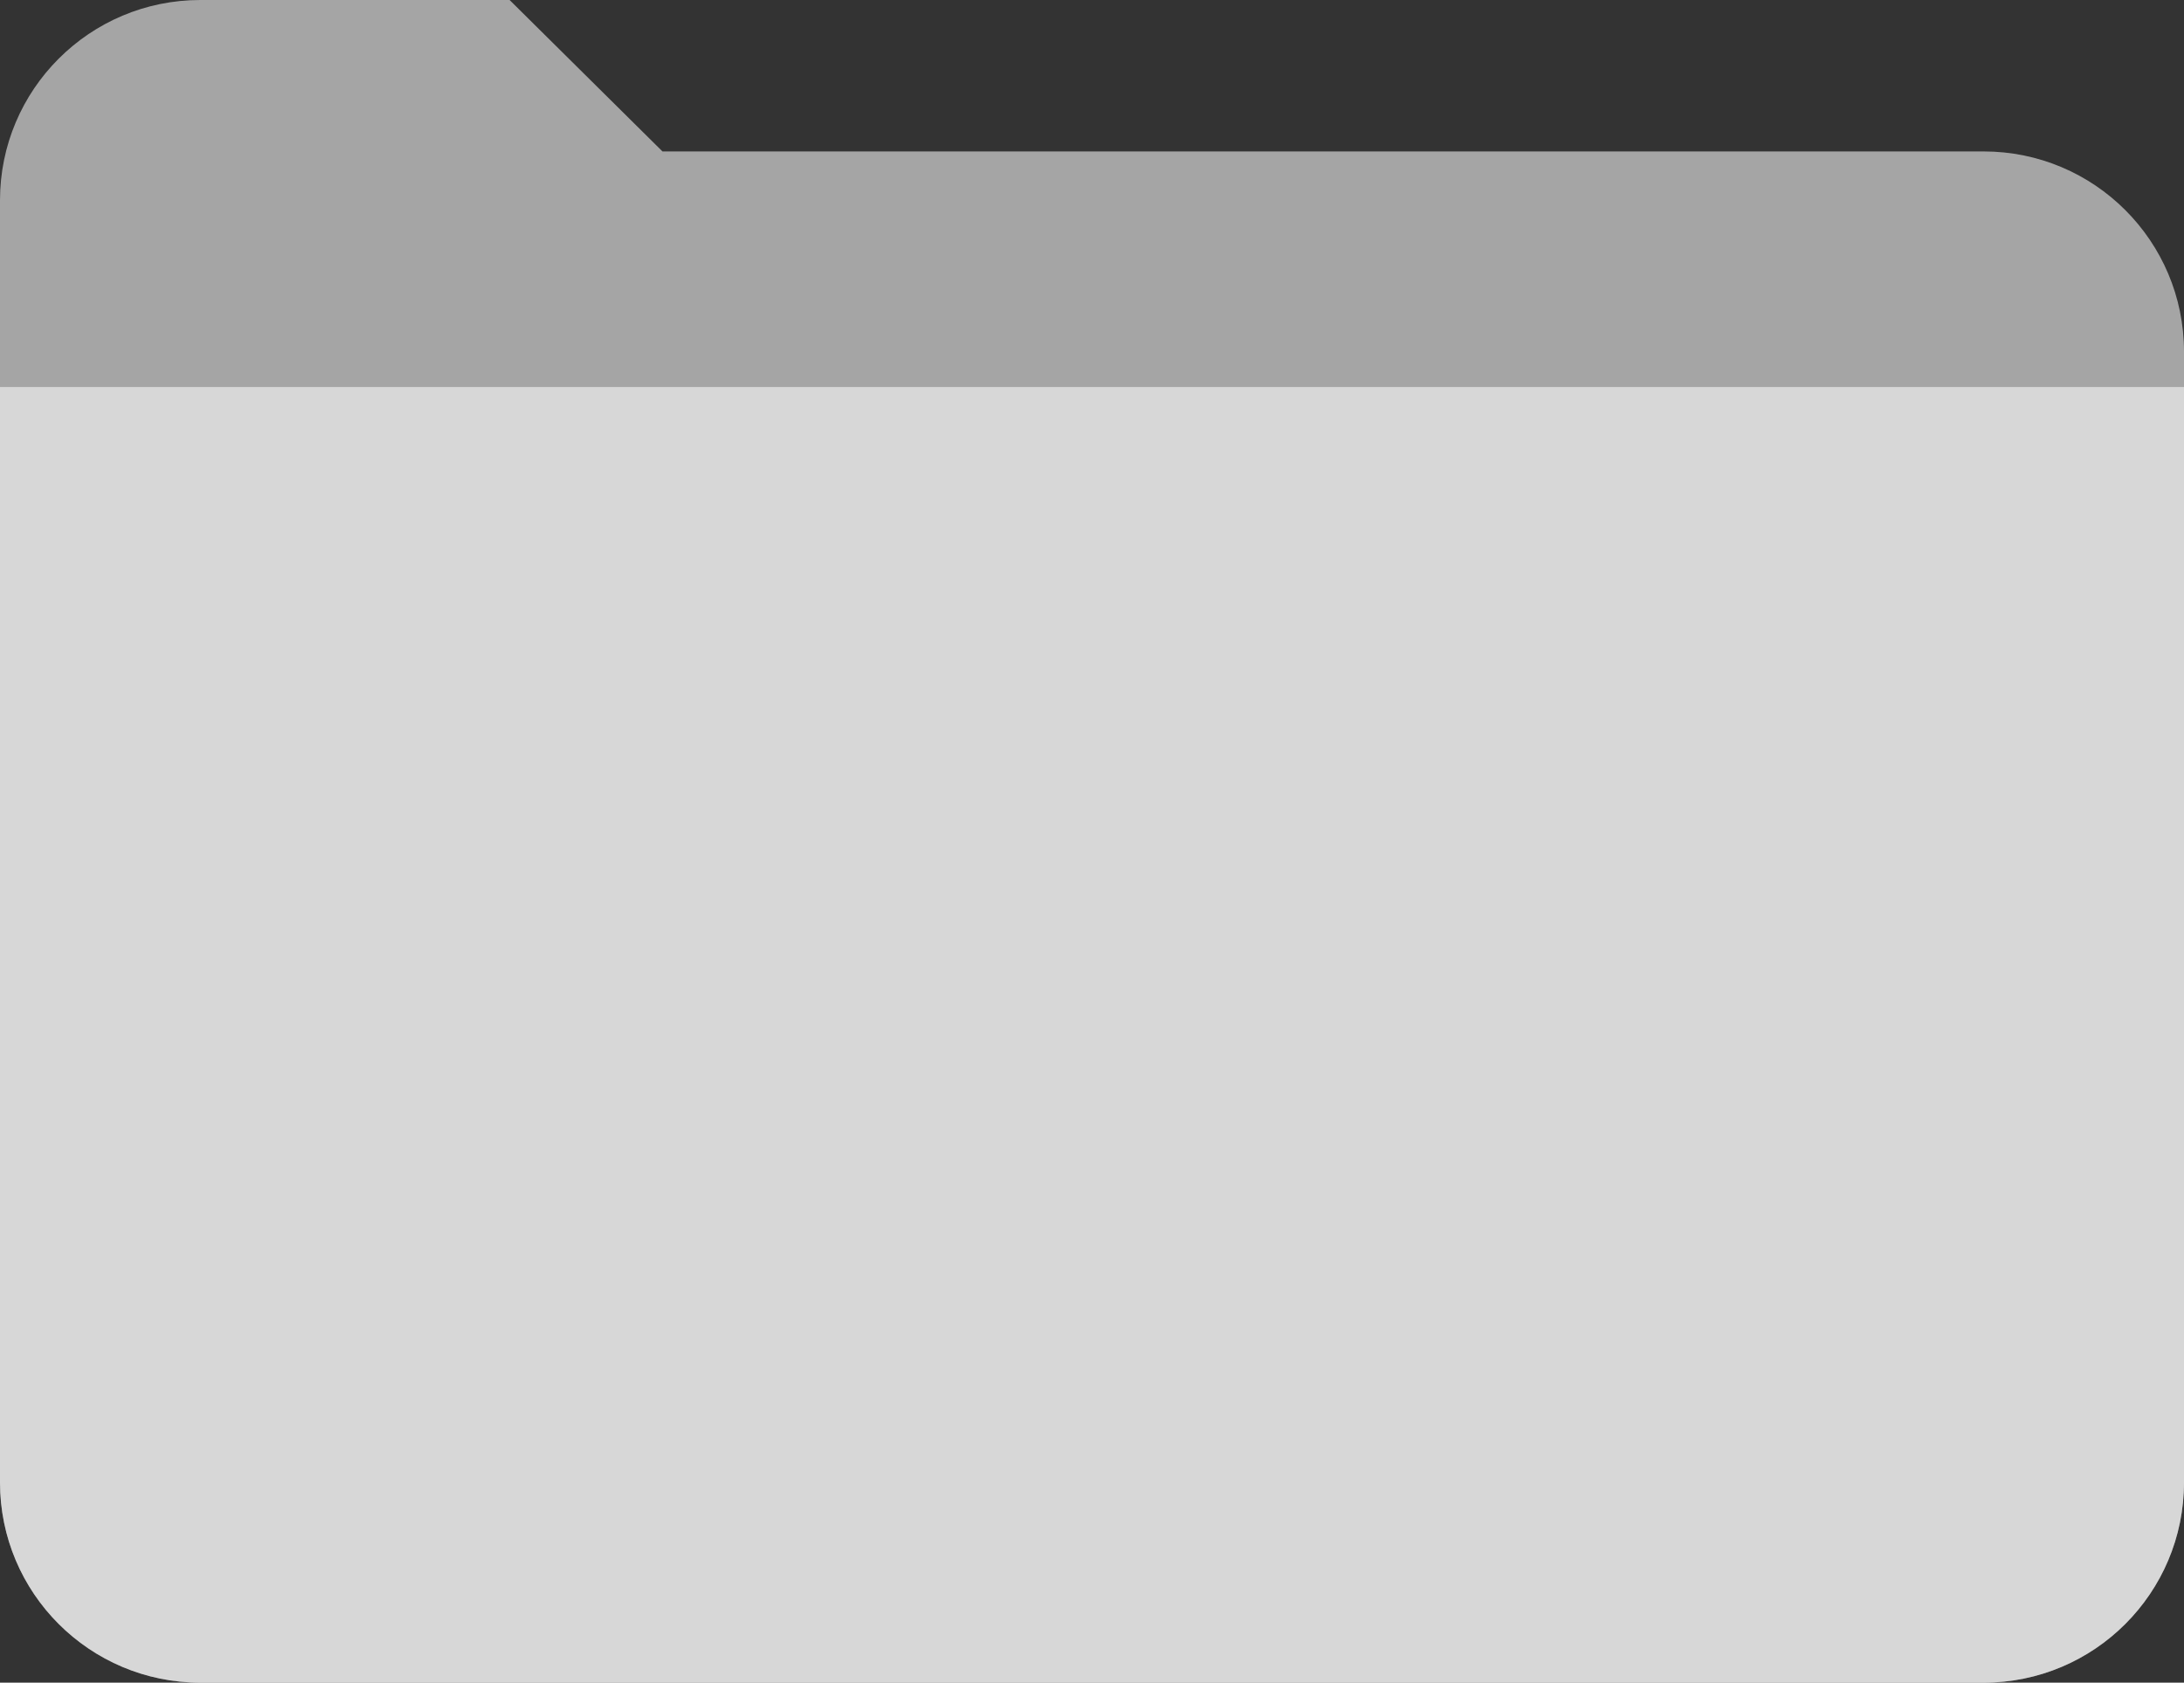<svg width="109" height="84" viewBox="0 0 109 84" fill="none" xmlns="http://www.w3.org/2000/svg">
<rect x="0" y="0" width="109" height="84" fill="#333333" stroke="none"/>
<path d="M0 10C0 4.477 4.477 0 10 0H25.433L33.063 7.56H99C104.523 7.56 109 12.037 109 17.56V74C109 79.523 104.523 84 99 84H10C4.477 84 0 79.523 0 74V10Z" fill="white" fill-opacity="0.56"/>
<path d="M0 19.32L24.707 19.32H33.063H109V74C109 79.523 104.523 84 99 84H10C4.477 84 0 79.523 0 74V19.32Z" fill="white" fill-opacity="0.56"/>
</svg>
